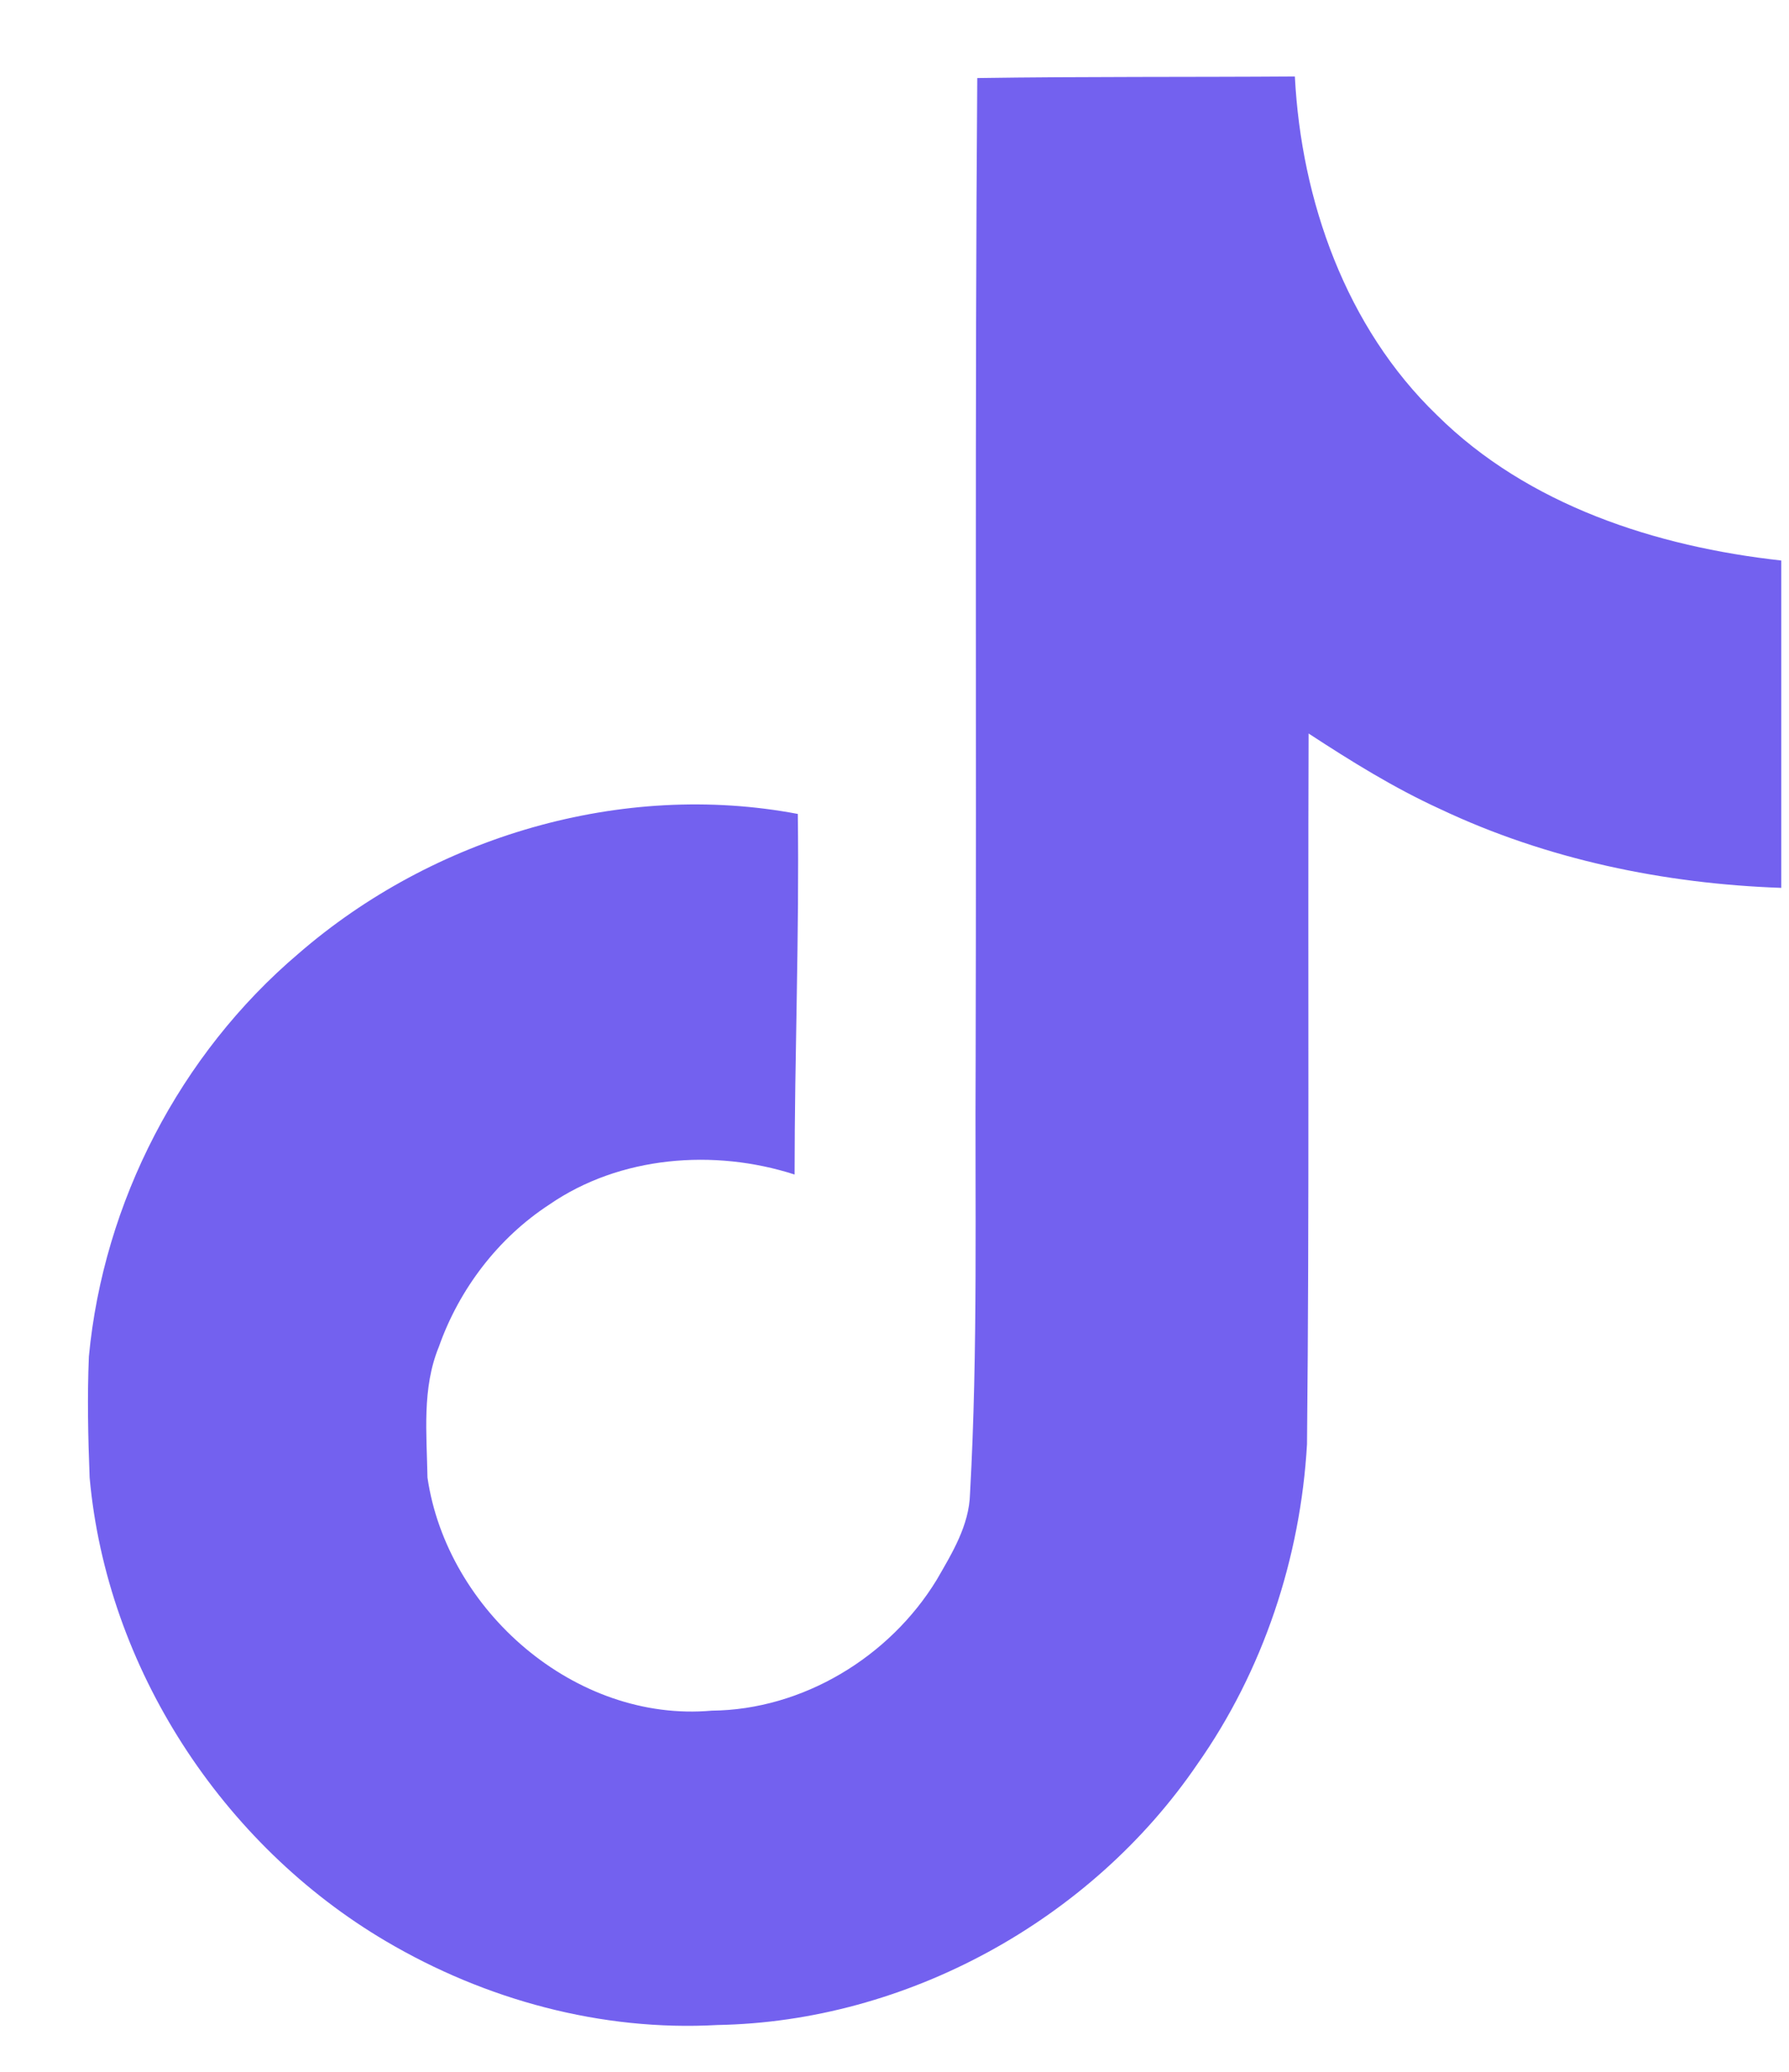 <svg width="19" height="22" viewBox="0 0 19 22" fill="none" xmlns="http://www.w3.org/2000/svg">
<path d="M10.379 0.829C11.509 0.812 12.63 0.82 13.752 0.812C13.82 2.131 14.295 3.477 15.261 4.408C16.227 5.366 17.59 5.805 18.918 5.952V9.428C17.676 9.385 16.425 9.126 15.295 8.591C14.804 8.367 14.347 8.082 13.898 7.789C13.889 10.308 13.907 12.826 13.881 15.336C13.812 16.543 13.415 17.742 12.716 18.734C11.587 20.39 9.629 21.468 7.619 21.503C6.386 21.572 5.153 21.235 4.1 20.614C2.358 19.588 1.133 17.708 0.952 15.69C0.935 15.258 0.926 14.827 0.944 14.404C1.099 12.766 1.91 11.196 3.169 10.127C4.601 8.884 6.602 8.289 8.473 8.643C8.49 9.919 8.439 11.196 8.439 12.472C7.585 12.196 6.584 12.274 5.834 12.791C5.291 13.145 4.877 13.688 4.661 14.301C4.48 14.741 4.532 15.224 4.54 15.69C4.747 17.104 6.11 18.294 7.559 18.165C8.525 18.156 9.448 17.596 9.948 16.776C10.112 16.492 10.293 16.198 10.302 15.862C10.388 14.318 10.353 12.783 10.362 11.239C10.371 7.763 10.353 4.296 10.379 0.829Z" fill="#7361EF"/>
</svg>
